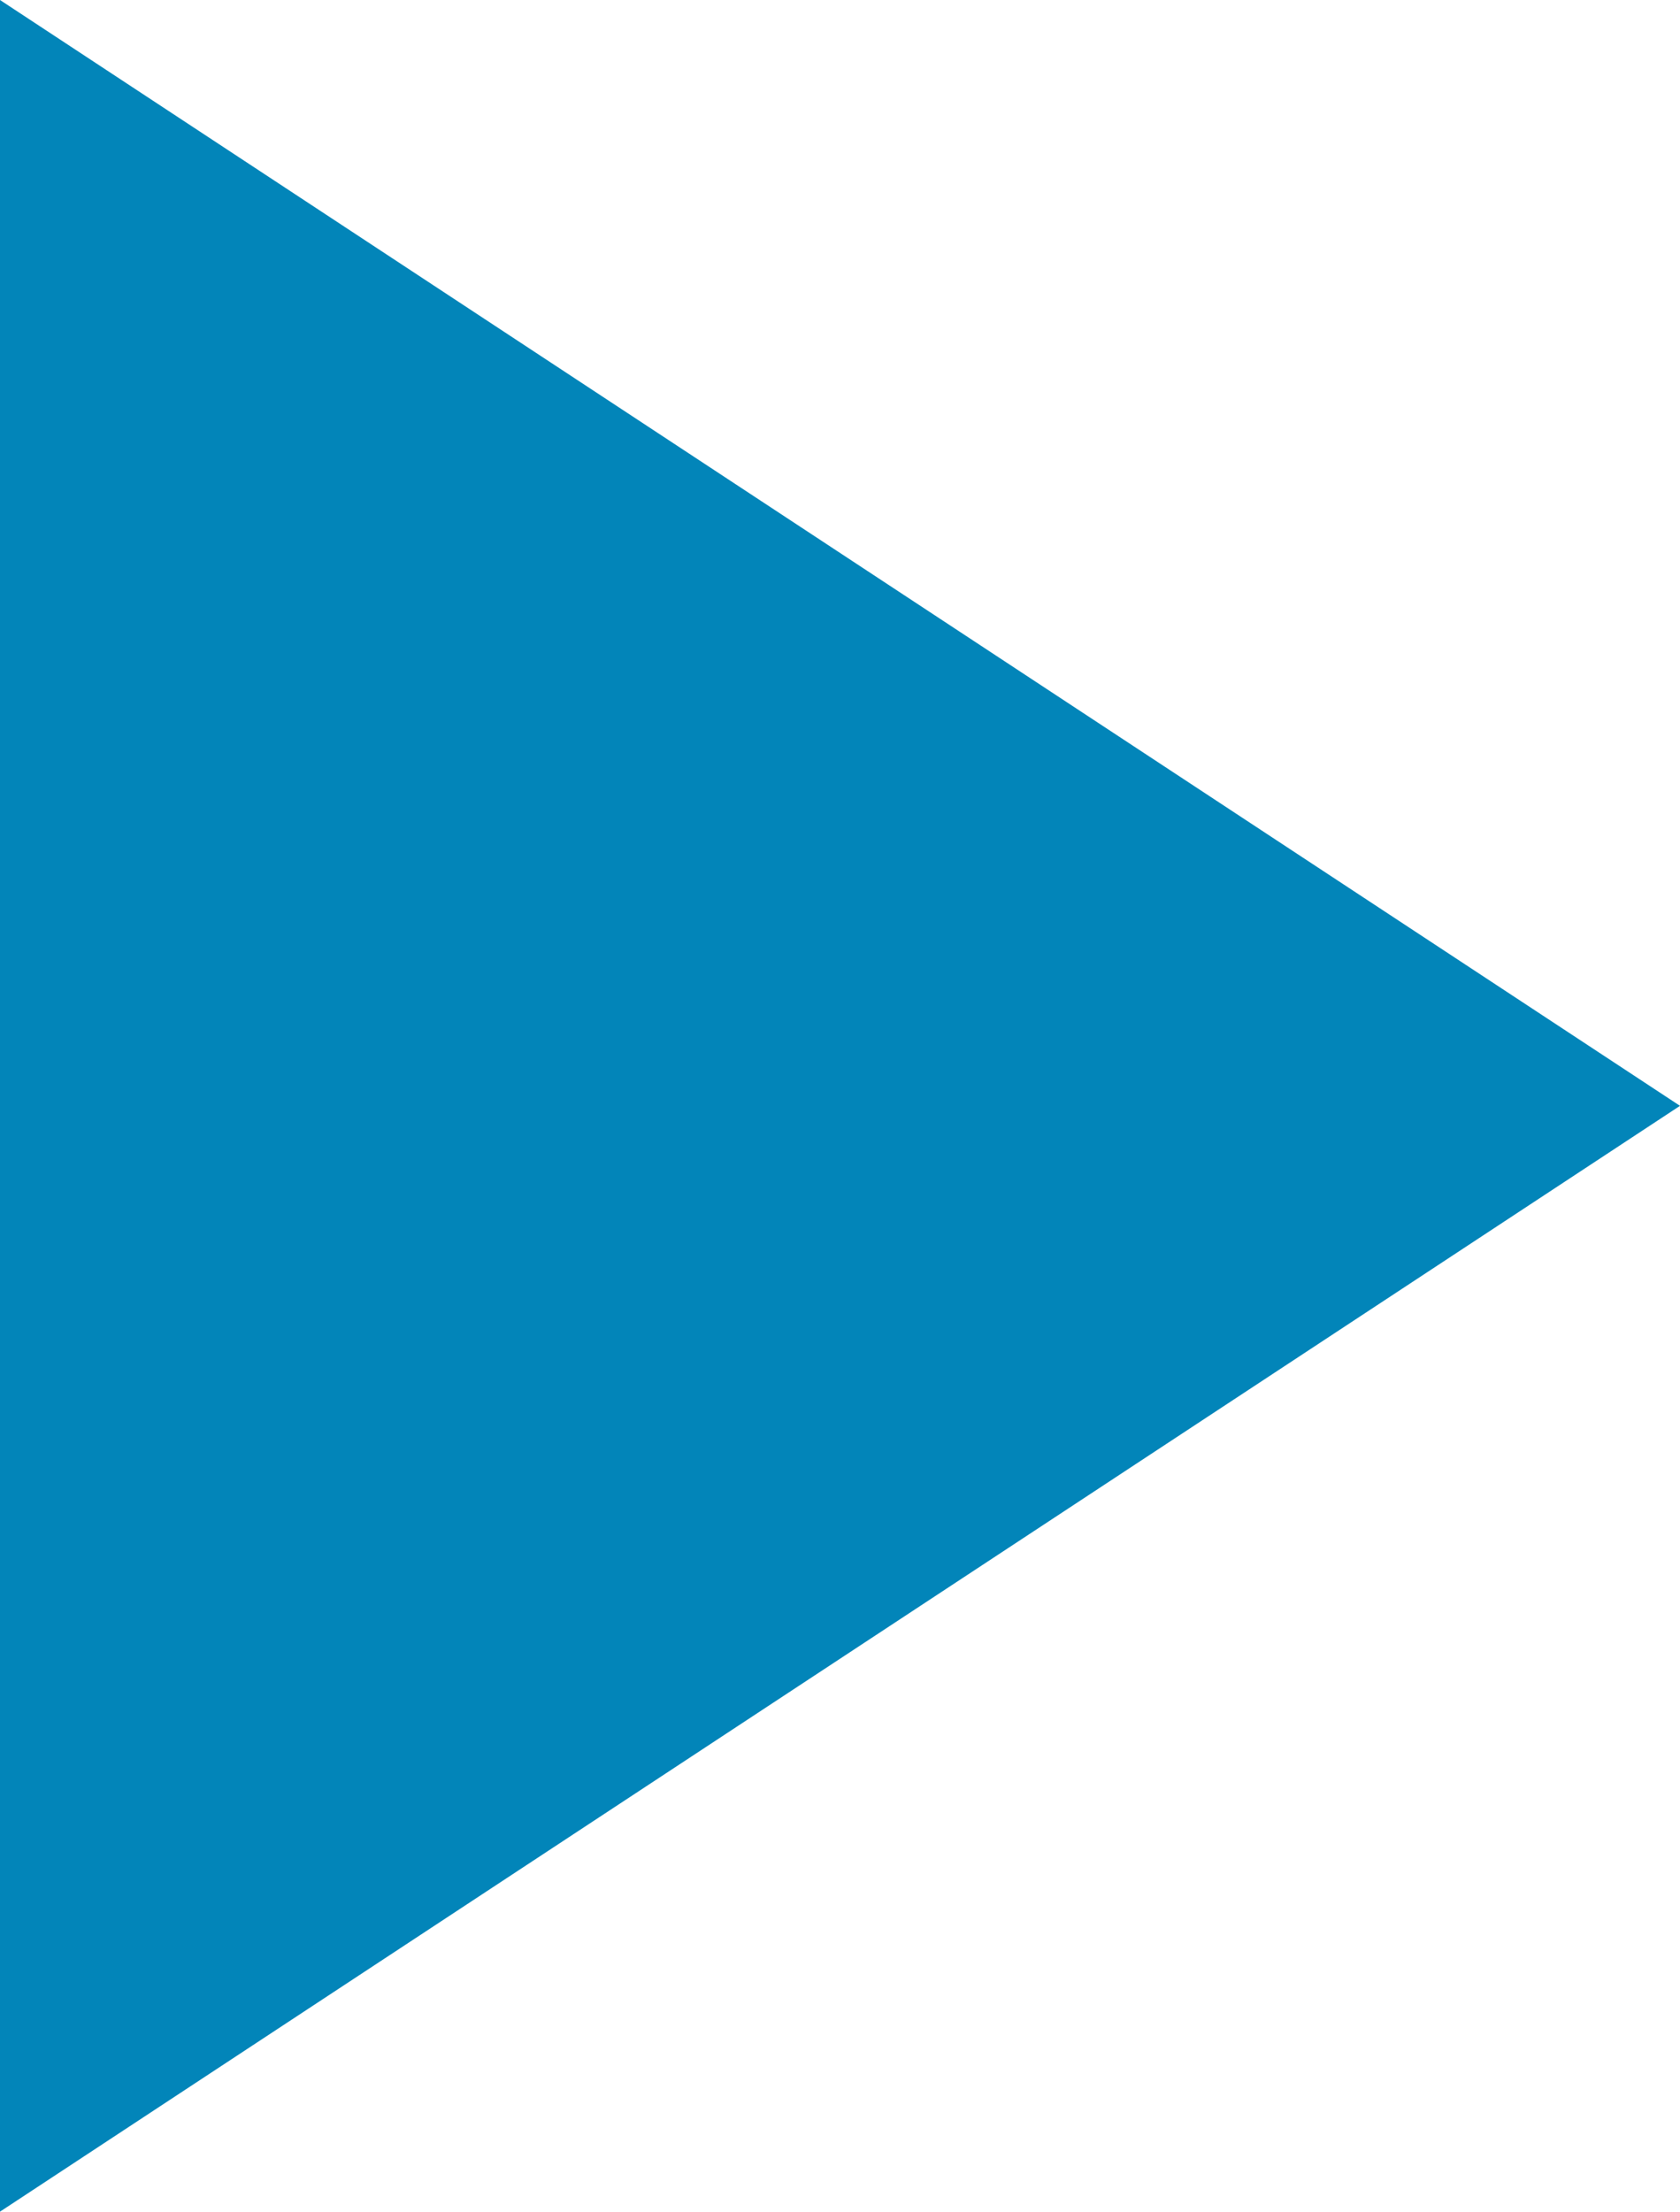 <svg id="icons_border_dark_play" data-name="icons/border/dark/play" xmlns="http://www.w3.org/2000/svg" width="16.96" height="22.316" viewBox="0 0 16.96 22.316">
  <g id="icons_border_dark_play-2" data-name="icons/border/dark/play">
    <path id="Path" d="M0,0,16.96,11.158,0,22.316V0Z" fill="#0285b9"/>
  </g>
</svg>
